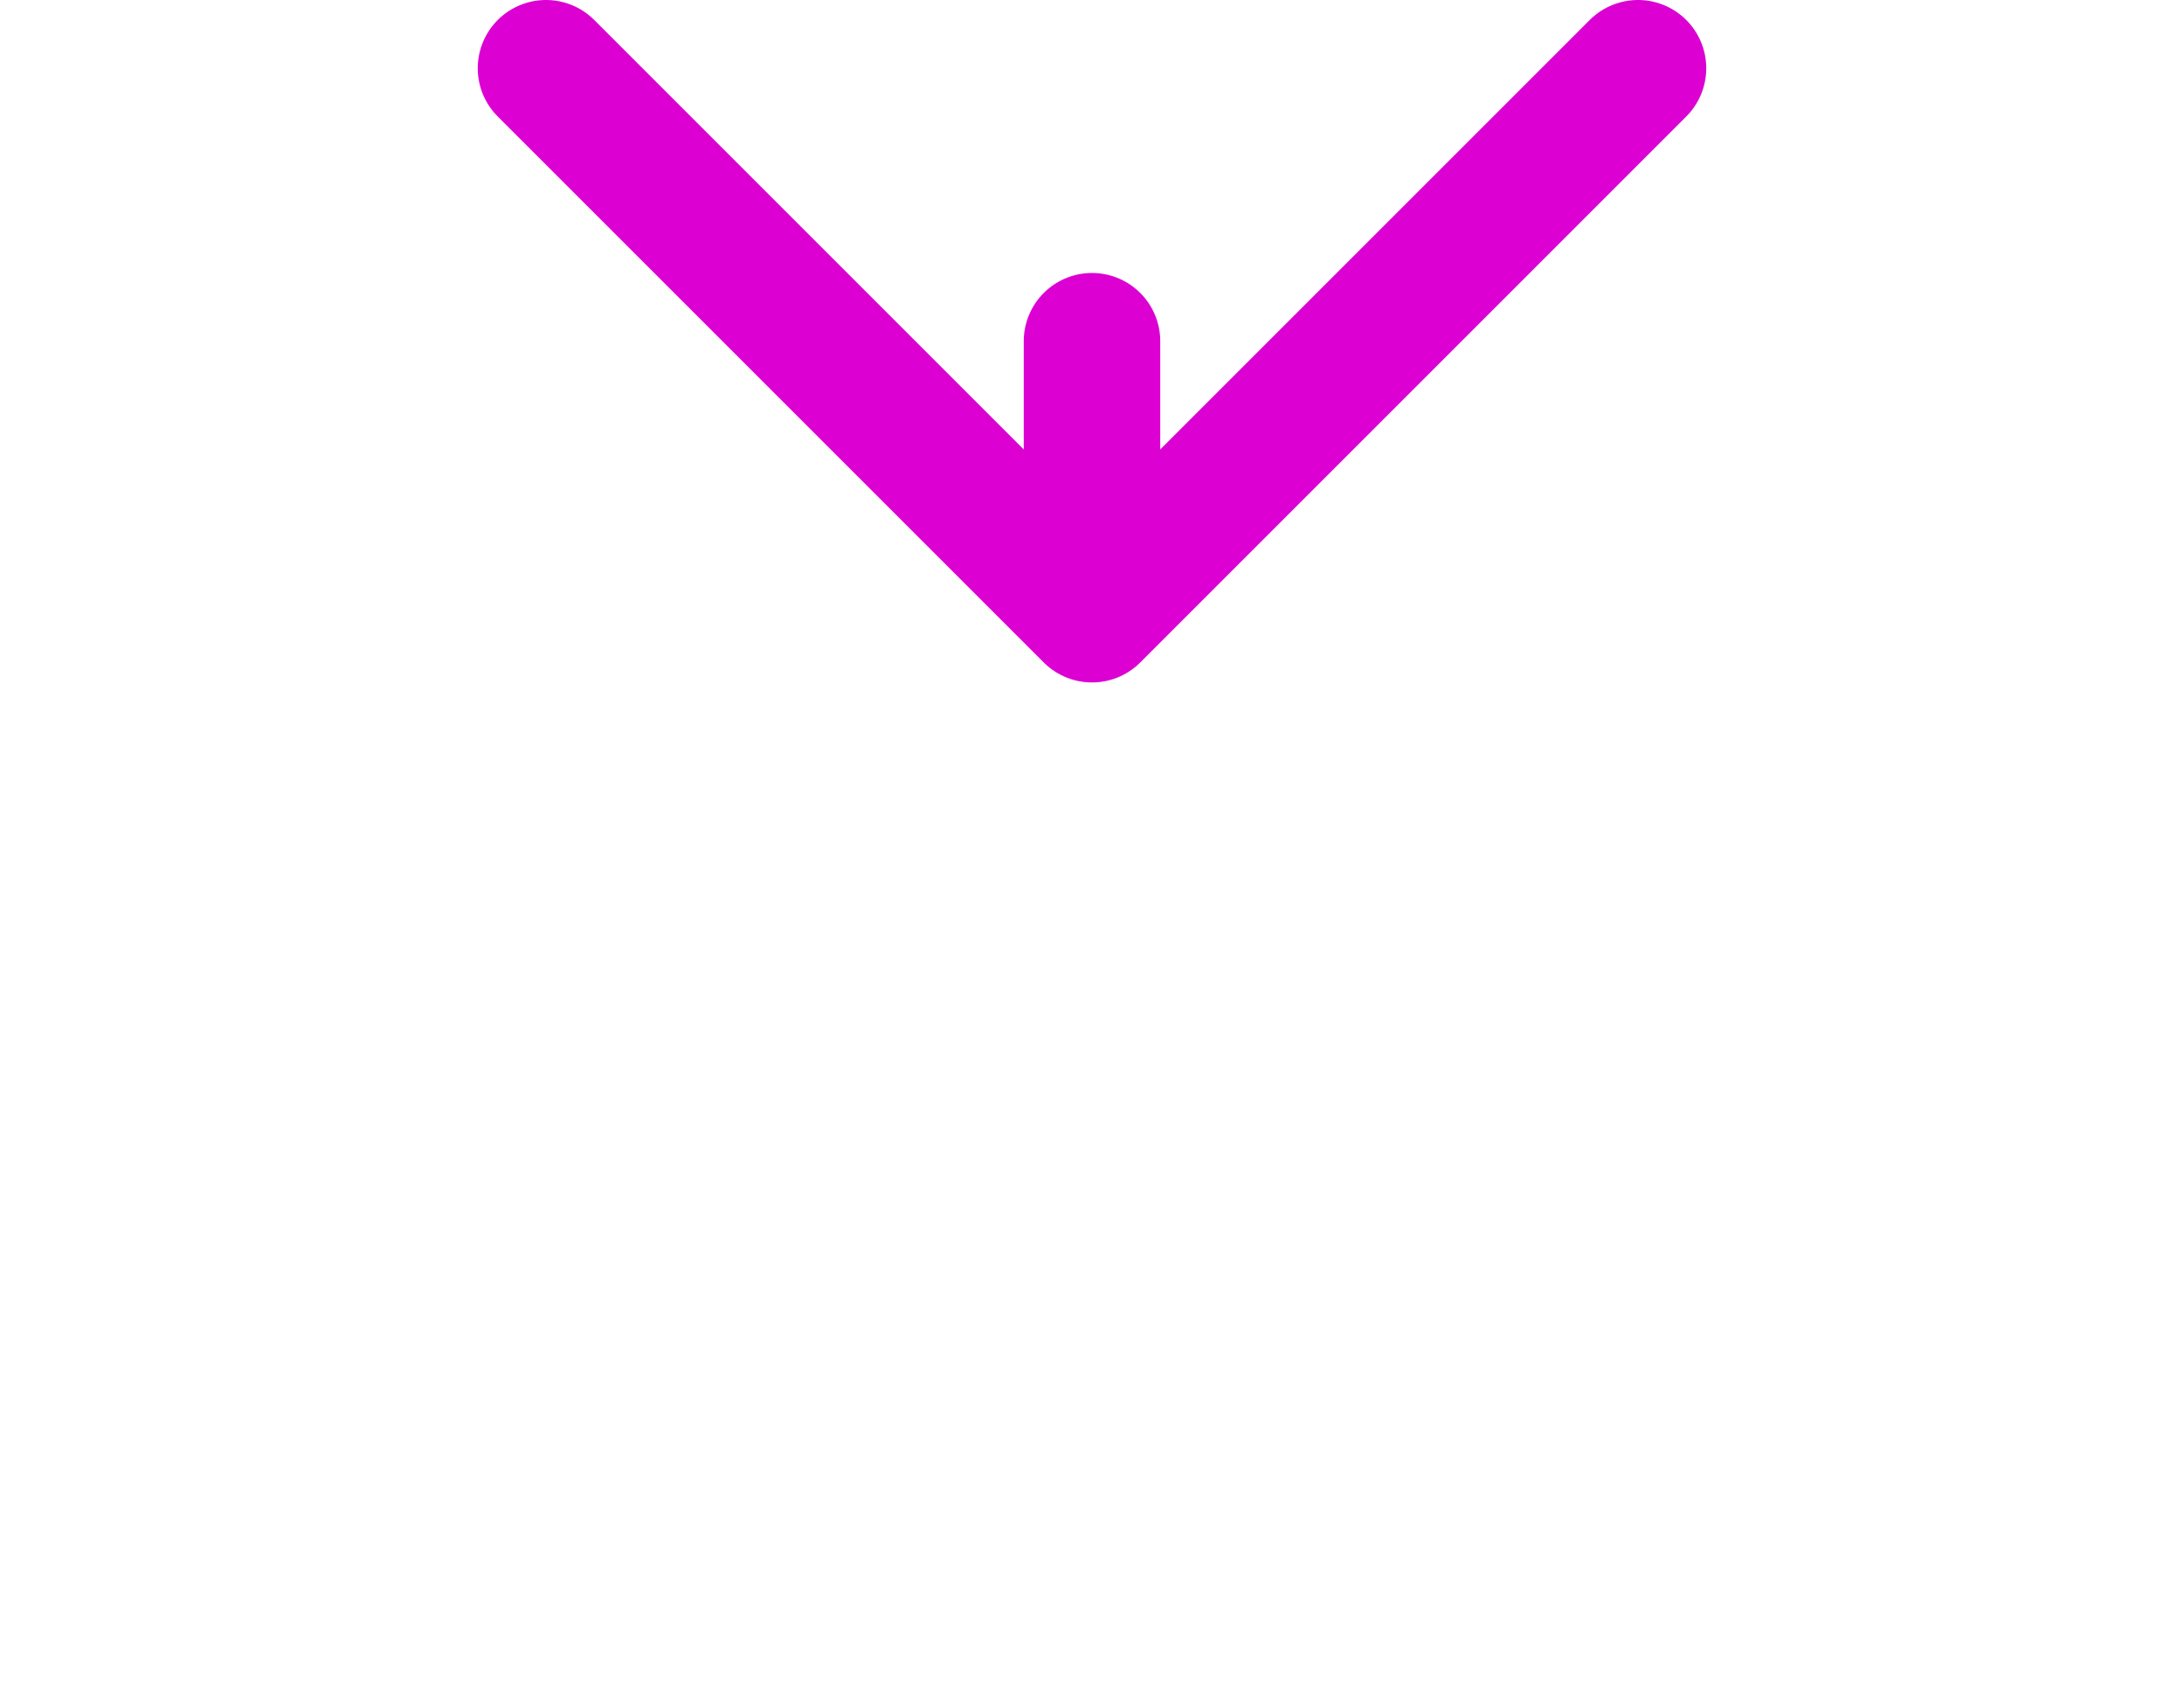 <svg width="32" height="25" viewBox="0 0 32 25" fill="none" xmlns="http://www.w3.org/2000/svg">
<path d="M16 8L16 5" stroke="#DC00D3" stroke-width="2" stroke-linecap="round"/>
<path d="M8 1L16 9L24 1" stroke="#DC00D3" stroke-width="2" stroke-linecap="round" stroke-linejoin="round"/>
</svg>

